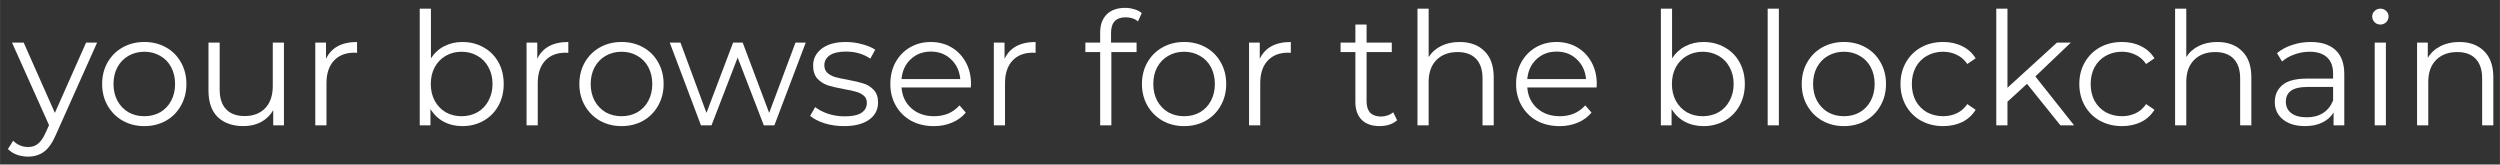 <?xml version="1.0" encoding="UTF-8" standalone="no"?>
<svg
   xmlns:dc="http://purl.org/dc/elements/1.1/"
   xmlns:cc="http://creativecommons.org/ns#"
   xmlns:rdf="http://www.w3.org/1999/02/22-rdf-syntax-ns#"
   xmlns:svg="http://www.w3.org/2000/svg"
   xmlns="http://www.w3.org/2000/svg"
   xmlns:sodipodi="http://sodipodi.sourceforge.net/DTD/sodipodi-0.dtd"
   xmlns:inkscape="http://www.inkscape.org/namespaces/inkscape"
   width="635"
   height="41.8"
   viewBox="0 0 168.01 11.06"
   version="1.1"
   id="svg8"
   sodipodi:docname="splashscreen_text.svg"
   inkscape:version="1.0.2-2 (e86c870879, 2021-01-15)">
  <rect x="0" y="0" width="168.01" height="11.06" fill="#333333" stroke="none"/>
  <sodipodi:namedview
     pagecolor="#ffffff"
     bordercolor="#666666"
     borderopacity="1"
     objecttolerance="10"
     gridtolerance="10"
     guidetolerance="10"
     inkscape:pageopacity="0"
     inkscape:pageshadow="2"
     inkscape:window-width="1920"
     inkscape:window-height="1017"
     id="namedview8"
     showgrid="false"
     inkscape:zoom="1.6409449"
     inkscape:cx="317.5"
     inkscape:cy="20.9"
     inkscape:window-x="-8"
     inkscape:window-y="-8"
     inkscape:window-maximized="1"
     inkscape:current-layer="svg8" />
  <defs
     id="defs2" />
  <g
     id="layer3"
     style="display:inline">
    <g
       aria-label="your browser for the blockchain"
       transform="scale(1.001,0.999)"
       id="text885"
       style="font-style:normal;font-variant:normal;font-weight:normal;font-stretch:normal;font-size:10.577px;line-height:1.25;font-family:Montserrat;-inkscape-font-specification:'Montserrat, Normal';font-variant-ligatures:normal;font-variant-caps:normal;font-variant-numeric:normal;font-variant-east-asian:normal;fill:#ffffff;fill-opacity:1;stroke:none;stroke-width:0.264">
      <path
         d="M 6.516,2.867 3.734,9.097 q -0.338,0.783 -0.783,1.111 -0.444,0.328 -1.068,0.328 -0.402,0 -0.751,-0.127 Q 0.783,10.282 0.529,10.028 L 0.878,9.467 q 0.423,0.423 1.015,0.423 0.381,0 0.645,-0.212 0.275,-0.212 0.508,-0.719 L 3.29,8.42 0.804,2.867 H 1.587 L 3.681,7.595 5.775,2.867 Z"
         style="font-style:normal;font-variant:normal;font-weight:normal;font-stretch:normal;font-size:10.577px;font-family:Montserrat;-inkscape-font-specification:'Montserrat, Normal';font-variant-ligatures:normal;font-variant-caps:normal;font-variant-numeric:normal;font-variant-east-asian:normal;fill:#ffffff;fill-opacity:1;stroke-width:0.264"
         id="path833" />
      <path
         d="m 9.689,8.484 q -0.804,0 -1.449,-0.36 Q 7.595,7.754 7.224,7.109 6.854,6.463 6.854,5.649 q 0,-0.814 0.37,-1.46 0.37,-0.645 1.015,-1.005 0.645,-0.36 1.449,-0.36 0.804,0 1.449,0.36 0.645,0.36 1.005,1.005 0.37,0.645 0.37,1.46 0,0.814 -0.37,1.46 -0.36,0.645 -1.005,1.015 -0.645,0.36 -1.449,0.36 z m 0,-0.666 q 0.592,0 1.058,-0.264 0.476,-0.275 0.74,-0.772 0.264,-0.497 0.264,-1.132 0,-0.635 -0.264,-1.132 Q 11.223,4.02 10.747,3.756 10.281,3.481 9.689,3.481 q -0.592,0 -1.068,0.275 -0.465,0.264 -0.74,0.762 -0.264,0.497 -0.264,1.132 0,0.635 0.264,1.132 0.275,0.497 0.74,0.772 0.476,0.264 1.068,0.264 z"
         style="font-style:normal;font-variant:normal;font-weight:normal;font-stretch:normal;font-size:10.577px;font-family:Montserrat;-inkscape-font-specification:'Montserrat, Normal';font-variant-ligatures:normal;font-variant-caps:normal;font-variant-numeric:normal;font-variant-east-asian:normal;fill:#ffffff;fill-opacity:1;stroke-width:0.264"
         id="path835" />
      <path
         d="M 19.06,2.867 V 8.431 H 18.341 V 7.415 q -0.296,0.508 -0.814,0.793 -0.518,0.275 -1.185,0.275 -1.089,0 -1.724,-0.603 Q 13.994,7.267 13.994,6.093 V 2.867 H 14.745 v 3.152 q 0,0.878 0.434,1.333 0.434,0.455 1.238,0.455 0.878,0 1.386,-0.529 0.508,-0.539 0.508,-1.491 V 2.867 Z"
         style="font-style:normal;font-variant:normal;font-weight:normal;font-stretch:normal;font-size:10.577px;font-family:Montserrat;-inkscape-font-specification:'Montserrat, Normal';font-variant-ligatures:normal;font-variant-caps:normal;font-variant-numeric:normal;font-variant-east-asian:normal;fill:#ffffff;fill-opacity:1;stroke-width:0.264"
         id="path837" />
      <path
         d="m 21.885,3.957 q 0.264,-0.561 0.783,-0.846 0.529,-0.286 1.301,-0.286 V 3.555 L 23.789,3.544 q -0.878,0 -1.375,0.539 Q 21.916,4.623 21.916,5.596 V 8.431 H 21.165 V 2.867 h 0.719 z"
         style="font-style:normal;font-variant:normal;font-weight:normal;font-stretch:normal;font-size:10.577px;font-family:Montserrat;-inkscape-font-specification:'Montserrat, Normal';font-variant-ligatures:normal;font-variant-caps:normal;font-variant-numeric:normal;font-variant-east-asian:normal;fill:#ffffff;fill-opacity:1;stroke-width:0.264"
         id="path839" />
      <path
         d="m 31.045,2.825 q 0.783,0 1.417,0.36 0.635,0.349 0.994,0.994 0.36,0.645 0.36,1.47 0,0.825 -0.36,1.47 -0.36,0.645 -0.994,1.005 -0.635,0.36 -1.417,0.36 -0.698,0 -1.259,-0.296 Q 29.236,7.891 28.897,7.331 V 8.431 H 28.178 V 0.582 h 0.751 V 3.925 Q 29.278,3.385 29.818,3.11 30.368,2.825 31.045,2.825 Z m -0.053,4.993 q 0.582,0 1.058,-0.264 0.476,-0.275 0.74,-0.772 0.275,-0.497 0.275,-1.132 0,-0.635 -0.275,-1.132 Q 32.525,4.02 32.049,3.756 31.574,3.481 30.992,3.481 q -0.592,0 -1.068,0.275 -0.465,0.264 -0.74,0.762 -0.264,0.497 -0.264,1.132 0,0.635 0.264,1.132 0.275,0.497 0.74,0.772 0.476,0.264 1.068,0.264 z"
         style="font-style:normal;font-variant:normal;font-weight:normal;font-stretch:normal;font-size:10.577px;font-family:Montserrat;-inkscape-font-specification:'Montserrat, Normal';font-variant-ligatures:normal;font-variant-caps:normal;font-variant-numeric:normal;font-variant-east-asian:normal;fill:#ffffff;fill-opacity:1;stroke-width:0.264"
         id="path841" />
      <path
         d="m 36.069,3.957 q 0.264,-0.561 0.783,-0.846 0.529,-0.286 1.301,-0.286 V 3.555 L 37.973,3.544 q -0.878,0 -1.375,0.539 -0.497,0.539 -0.497,1.513 V 8.431 H 35.35 V 2.867 h 0.719 z"
         style="font-style:normal;font-variant:normal;font-weight:normal;font-stretch:normal;font-size:10.577px;font-family:Montserrat;-inkscape-font-specification:'Montserrat, Normal';font-variant-ligatures:normal;font-variant-caps:normal;font-variant-numeric:normal;font-variant-east-asian:normal;fill:#ffffff;fill-opacity:1;stroke-width:0.264"
         id="path843" />
      <path
         d="m 41.728,8.484 q -0.804,0 -1.449,-0.36 -0.645,-0.37 -1.015,-1.015 -0.37,-0.645 -0.37,-1.46 0,-0.814 0.37,-1.46 0.37,-0.645 1.015,-1.005 0.645,-0.36 1.449,-0.36 0.804,0 1.449,0.36 0.645,0.36 1.005,1.005 0.37,0.645 0.37,1.46 0,0.814 -0.37,1.46 -0.36,0.645 -1.005,1.015 -0.645,0.36 -1.449,0.36 z m 0,-0.666 q 0.592,0 1.058,-0.264 0.476,-0.275 0.74,-0.772 0.264,-0.497 0.264,-1.132 0,-0.635 -0.264,-1.132 Q 43.262,4.02 42.786,3.756 42.32,3.481 41.728,3.481 q -0.592,0 -1.068,0.275 -0.465,0.264 -0.74,0.762 -0.264,0.497 -0.264,1.132 0,0.635 0.264,1.132 0.275,0.497 0.74,0.772 0.476,0.264 1.068,0.264 z"
         style="font-style:normal;font-variant:normal;font-weight:normal;font-stretch:normal;font-size:10.577px;font-family:Montserrat;-inkscape-font-specification:'Montserrat, Normal';font-variant-ligatures:normal;font-variant-caps:normal;font-variant-numeric:normal;font-variant-east-asian:normal;fill:#ffffff;fill-opacity:1;stroke-width:0.264"
         id="path845" />
      <path
         d="M 54.093,2.867 51.988,8.431 H 51.279 L 49.523,3.872 47.767,8.431 H 47.059 L 44.964,2.867 h 0.719 l 1.745,4.728 1.788,-4.728 h 0.645 l 1.777,4.728 1.766,-4.728 z"
         style="font-style:normal;font-variant:normal;font-weight:normal;font-stretch:normal;font-size:10.577px;font-family:Montserrat;-inkscape-font-specification:'Montserrat, Normal';font-variant-ligatures:normal;font-variant-caps:normal;font-variant-numeric:normal;font-variant-east-asian:normal;fill:#ffffff;fill-opacity:1;stroke-width:0.264"
         id="path847" />
      <path
         d="m 56.652,8.484 q -0.677,0 -1.301,-0.19 Q 54.738,8.092 54.389,7.796 l 0.338,-0.592 q 0.349,0.275 0.878,0.455 0.529,0.169 1.1,0.169 0.762,0 1.121,-0.233 0.37,-0.243 0.37,-0.677 0,-0.307 -0.201,-0.476 Q 57.795,6.262 57.488,6.178 57.181,6.083 56.674,5.998 55.997,5.871 55.584,5.744 55.172,5.607 54.875,5.289 54.59,4.972 54.59,4.411 q 0,-0.698 0.582,-1.142 0.582,-0.444 1.618,-0.444 0.539,0 1.079,0.148 0.539,0.138 0.889,0.37 l -0.328,0.603 q -0.688,-0.476 -1.639,-0.476 -0.719,0 -1.089,0.254 -0.36,0.254 -0.36,0.666 0,0.317 0.201,0.508 0.212,0.19 0.518,0.286 0.307,0.085 0.846,0.18 0.666,0.127 1.068,0.254 0.402,0.127 0.688,0.434 0.286,0.307 0.286,0.846 0,0.73 -0.613,1.164 -0.603,0.423 -1.682,0.423 z"
         style="font-style:normal;font-variant:normal;font-weight:normal;font-stretch:normal;font-size:10.577px;font-family:Montserrat;-inkscape-font-specification:'Montserrat, Normal';font-variant-ligatures:normal;font-variant-caps:normal;font-variant-numeric:normal;font-variant-east-asian:normal;fill:#ffffff;fill-opacity:1;stroke-width:0.264"
         id="path849" />
      <path
         d="m 65.178,5.882 h -4.654 q 0.063,0.867 0.666,1.407 0.603,0.529 1.523,0.529 0.518,0 0.952,-0.18 0.434,-0.19 0.751,-0.55 l 0.423,0.487 q -0.37,0.444 -0.931,0.677 -0.55,0.233 -1.216,0.233 -0.857,0 -1.523,-0.36 -0.656,-0.37 -1.026,-1.015 -0.37,-0.645 -0.37,-1.46 0,-0.814 0.349,-1.46 0.36,-0.645 0.973,-1.005 0.624,-0.36 1.396,-0.36 0.772,0 1.386,0.36 0.613,0.36 0.963,1.005 0.349,0.635 0.349,1.46 z m -2.687,-2.412 q -0.804,0 -1.354,0.518 -0.539,0.508 -0.613,1.333 h 3.945 Q 64.395,4.496 63.845,3.988 63.306,3.47 62.491,3.47 Z"
         style="font-style:normal;font-variant:normal;font-weight:normal;font-stretch:normal;font-size:10.577px;font-family:Montserrat;-inkscape-font-specification:'Montserrat, Normal';font-variant-ligatures:normal;font-variant-caps:normal;font-variant-numeric:normal;font-variant-east-asian:normal;fill:#ffffff;fill-opacity:1;stroke-width:0.264"
         id="path851" />
      <path
         d="m 67.441,3.957 q 0.264,-0.561 0.783,-0.846 0.529,-0.286 1.301,-0.286 V 3.555 L 69.345,3.544 q -0.878,0 -1.375,0.539 -0.497,0.539 -0.497,1.513 V 8.431 H 66.722 V 2.867 h 0.719 z"
         style="font-style:normal;font-variant:normal;font-weight:normal;font-stretch:normal;font-size:10.577px;font-family:Montserrat;-inkscape-font-specification:'Montserrat, Normal';font-variant-ligatures:normal;font-variant-caps:normal;font-variant-numeric:normal;font-variant-east-asian:normal;fill:#ffffff;fill-opacity:1;stroke-width:0.264"
         id="path853" />
      <path
         d="m 75.575,1.164 q -0.487,0 -0.74,0.264 -0.243,0.264 -0.243,0.783 v 0.656 h 1.714 v 0.635 H 74.613 V 8.431 H 73.862 V 3.502 h -0.994 v -0.635 h 0.994 v -0.688 q 0,-0.762 0.434,-1.206 0.444,-0.444 1.248,-0.444 0.317,0 0.613,0.095 0.296,0.085 0.497,0.254 L 76.4,1.439 Q 76.073,1.164 75.575,1.164 Z"
         style="font-style:normal;font-variant:normal;font-weight:normal;font-stretch:normal;font-size:10.577px;font-family:Montserrat;-inkscape-font-specification:'Montserrat, Normal';font-variant-ligatures:normal;font-variant-caps:normal;font-variant-numeric:normal;font-variant-east-asian:normal;fill:#ffffff;fill-opacity:1;stroke-width:0.264"
         id="path855" />
      <path
         d="m 79.5,8.484 q -0.804,0 -1.449,-0.36 -0.645,-0.37 -1.015,-1.015 -0.37,-0.645 -0.37,-1.46 0,-0.814 0.37,-1.46 0.37,-0.645 1.015,-1.005 0.645,-0.36 1.449,-0.36 0.804,0 1.449,0.36 0.645,0.36 1.005,1.005 0.37,0.645 0.37,1.46 0,0.814 -0.37,1.46 -0.36,0.645 -1.005,1.015 -0.645,0.36 -1.449,0.36 z m 0,-0.666 q 0.592,0 1.058,-0.264 0.476,-0.275 0.74,-0.772 0.264,-0.497 0.264,-1.132 0,-0.635 -0.264,-1.132 Q 81.033,4.02 80.557,3.756 80.092,3.481 79.5,3.481 q -0.592,0 -1.068,0.275 -0.465,0.264 -0.74,0.762 -0.264,0.497 -0.264,1.132 0,0.635 0.264,1.132 0.275,0.497 0.74,0.772 0.476,0.264 1.068,0.264 z"
         style="font-style:normal;font-variant:normal;font-weight:normal;font-stretch:normal;font-size:10.577px;font-family:Montserrat;-inkscape-font-specification:'Montserrat, Normal';font-variant-ligatures:normal;font-variant-caps:normal;font-variant-numeric:normal;font-variant-east-asian:normal;fill:#ffffff;fill-opacity:1;stroke-width:0.264"
         id="path857" />
      <path
         d="m 84.577,3.957 q 0.264,-0.561 0.783,-0.846 0.529,-0.286 1.301,-0.286 V 3.555 L 86.481,3.544 q -0.878,0 -1.375,0.539 -0.497,0.539 -0.497,1.513 V 8.431 H 83.857 V 2.867 h 0.719 z"
         style="font-style:normal;font-variant:normal;font-weight:normal;font-stretch:normal;font-size:10.577px;font-family:Montserrat;-inkscape-font-specification:'Montserrat, Normal';font-variant-ligatures:normal;font-variant-caps:normal;font-variant-numeric:normal;font-variant-east-asian:normal;fill:#ffffff;fill-opacity:1;stroke-width:0.264"
         id="path859" />
      <path
         d="m 93.8,8.092 q -0.212,0.19 -0.529,0.296 -0.307,0.095 -0.645,0.095 -0.783,0 -1.206,-0.423 -0.423,-0.423 -0.423,-1.195 V 3.502 h -0.994 v -0.635 h 0.994 v -1.216 h 0.751 v 1.216 h 1.692 v 0.635 h -1.692 v 3.321 q 0,0.497 0.243,0.762 0.254,0.254 0.719,0.254 0.233,0 0.444,-0.074 0.222,-0.074 0.381,-0.212 z"
         style="font-style:normal;font-variant:normal;font-weight:normal;font-stretch:normal;font-size:10.577px;font-family:Montserrat;-inkscape-font-specification:'Montserrat, Normal';font-variant-ligatures:normal;font-variant-caps:normal;font-variant-numeric:normal;font-variant-east-asian:normal;fill:#ffffff;fill-opacity:1;stroke-width:0.264"
         id="path861" />
      <path
         d="m 97.999,2.825 q 1.047,0 1.661,0.613 0.624,0.603 0.624,1.766 V 8.431 H 99.533 V 5.279 q 0,-0.867 -0.434,-1.322 -0.434,-0.455 -1.238,-0.455 -0.899,0 -1.428,0.539 -0.518,0.529 -0.518,1.47 V 8.431 H 95.165 V 0.582 h 0.751 V 3.84 q 0.307,-0.487 0.846,-0.751 0.539,-0.264 1.238,-0.264 z"
         style="font-style:normal;font-variant:normal;font-weight:normal;font-stretch:normal;font-size:10.577px;font-family:Montserrat;-inkscape-font-specification:'Montserrat, Normal';font-variant-ligatures:normal;font-variant-caps:normal;font-variant-numeric:normal;font-variant-east-asian:normal;fill:#ffffff;fill-opacity:1;stroke-width:0.264"
         id="path863" />
      <path
         d="m 107.191,5.882 h -4.654 q 0.064,0.867 0.666,1.407 0.603,0.529 1.523,0.529 0.518,0 0.952,-0.18 0.434,-0.19 0.751,-0.55 l 0.423,0.487 q -0.37,0.444 -0.931,0.677 -0.55,0.233 -1.216,0.233 -0.857,0 -1.523,-0.36 -0.656,-0.37 -1.026,-1.015 -0.37,-0.645 -0.37,-1.46 0,-0.814 0.349,-1.46 0.36,-0.645 0.973,-1.005 0.624,-0.36 1.396,-0.36 0.772,0 1.386,0.36 0.613,0.36 0.963,1.005 0.349,0.635 0.349,1.46 z m -2.687,-2.412 q -0.804,0 -1.354,0.518 -0.539,0.508 -0.613,1.333 h 3.945 q -0.074,-0.825 -0.624,-1.333 -0.539,-0.518 -1.354,-0.518 z"
         style="font-style:normal;font-variant:normal;font-weight:normal;font-stretch:normal;font-size:10.577px;font-family:Montserrat;-inkscape-font-specification:'Montserrat, Normal';font-variant-ligatures:normal;font-variant-caps:normal;font-variant-numeric:normal;font-variant-east-asian:normal;fill:#ffffff;fill-opacity:1;stroke-width:0.264"
         id="path865" />
      <path
         d="m 114.373,2.825 q 0.783,0 1.417,0.36 0.635,0.349 0.994,0.994 0.36,0.645 0.36,1.47 0,0.825 -0.36,1.47 -0.36,0.645 -0.994,1.005 -0.635,0.36 -1.417,0.36 -0.698,0 -1.259,-0.296 -0.55,-0.296 -0.888,-0.857 v 1.1 h -0.719 V 0.582 h 0.751 V 3.925 q 0.349,-0.539 0.888,-0.814 0.55,-0.286 1.227,-0.286 z m -0.053,4.993 q 0.582,0 1.058,-0.264 0.476,-0.275 0.74,-0.772 0.275,-0.497 0.275,-1.132 0,-0.635 -0.275,-1.132 -0.264,-0.497 -0.74,-0.762 -0.476,-0.275 -1.058,-0.275 -0.592,0 -1.068,0.275 -0.465,0.264 -0.74,0.762 -0.264,0.497 -0.264,1.132 0,0.635 0.264,1.132 0.275,0.497 0.74,0.772 0.476,0.264 1.068,0.264 z"
         style="font-style:normal;font-variant:normal;font-weight:normal;font-stretch:normal;font-size:10.577px;font-family:Montserrat;-inkscape-font-specification:'Montserrat, Normal';font-variant-ligatures:normal;font-variant-caps:normal;font-variant-numeric:normal;font-variant-east-asian:normal;fill:#ffffff;fill-opacity:1;stroke-width:0.264"
         id="path867" />
      <path
         d="m 118.678,0.582 h 0.751 V 8.431 h -0.751 z"
         style="font-style:normal;font-variant:normal;font-weight:normal;font-stretch:normal;font-size:10.577px;font-family:Montserrat;-inkscape-font-specification:'Montserrat, Normal';font-variant-ligatures:normal;font-variant-caps:normal;font-variant-numeric:normal;font-variant-east-asian:normal;fill:#ffffff;fill-opacity:1;stroke-width:0.264"
         id="path869" />
      <path
         d="m 123.798,8.484 q -0.804,0 -1.449,-0.36 -0.645,-0.37 -1.015,-1.015 -0.37,-0.645 -0.37,-1.46 0,-0.814 0.37,-1.46 0.37,-0.645 1.015,-1.005 0.645,-0.36 1.449,-0.36 0.804,0 1.449,0.36 0.645,0.36 1.005,1.005 0.37,0.645 0.37,1.46 0,0.814 -0.37,1.46 -0.36,0.645 -1.005,1.015 -0.645,0.36 -1.449,0.36 z m 0,-0.666 q 0.592,0 1.058,-0.264 0.476,-0.275 0.74,-0.772 0.264,-0.497 0.264,-1.132 0,-0.635 -0.264,-1.132 -0.264,-0.497 -0.74,-0.762 -0.465,-0.275 -1.058,-0.275 -0.592,0 -1.068,0.275 -0.465,0.264 -0.74,0.762 -0.264,0.497 -0.264,1.132 0,0.635 0.264,1.132 0.275,0.497 0.74,0.772 0.476,0.264 1.068,0.264 z"
         style="font-style:normal;font-variant:normal;font-weight:normal;font-stretch:normal;font-size:10.577px;font-family:Montserrat;-inkscape-font-specification:'Montserrat, Normal';font-variant-ligatures:normal;font-variant-caps:normal;font-variant-numeric:normal;font-variant-east-asian:normal;fill:#ffffff;fill-opacity:1;stroke-width:0.264"
         id="path871" />
      <path
         d="m 130.461,8.484 q -0.825,0 -1.481,-0.36 -0.645,-0.36 -1.015,-1.005 -0.37,-0.656 -0.37,-1.47 0,-0.814 0.37,-1.46 0.37,-0.645 1.015,-1.005 0.656,-0.36 1.481,-0.36 0.719,0 1.28,0.286 0.571,0.275 0.899,0.814 l -0.561,0.381 q -0.275,-0.413 -0.698,-0.613 -0.423,-0.212 -0.92,-0.212 -0.603,0 -1.089,0.275 -0.476,0.264 -0.751,0.762 -0.264,0.497 -0.264,1.132 0,0.645 0.264,1.142 0.275,0.487 0.751,0.762 0.487,0.264 1.089,0.264 0.497,0 0.92,-0.201 0.423,-0.201 0.698,-0.613 l 0.561,0.381 q -0.328,0.539 -0.899,0.825 -0.571,0.275 -1.28,0.275 z"
         style="font-style:normal;font-variant:normal;font-weight:normal;font-stretch:normal;font-size:10.577px;font-family:Montserrat;-inkscape-font-specification:'Montserrat, Normal';font-variant-ligatures:normal;font-variant-caps:normal;font-variant-numeric:normal;font-variant-east-asian:normal;fill:#ffffff;fill-opacity:1;stroke-width:0.264"
         id="path873" />
      <path
         d="m 136.089,5.638 -1.312,1.206 v 1.587 h -0.751 V 0.582 h 0.751 V 5.903 l 3.321,-3.036 h 0.931 l -2.38,2.274 2.602,3.29 h -0.92 z"
         style="font-style:normal;font-variant:normal;font-weight:normal;font-stretch:normal;font-size:10.577px;font-family:Montserrat;-inkscape-font-specification:'Montserrat, Normal';font-variant-ligatures:normal;font-variant-caps:normal;font-variant-numeric:normal;font-variant-east-asian:normal;fill:#ffffff;fill-opacity:1;stroke-width:0.264"
         id="path875" />
      <path
         d="m 142.467,8.484 q -0.825,0 -1.481,-0.36 -0.645,-0.36 -1.015,-1.005 -0.37,-0.656 -0.37,-1.47 0,-0.814 0.37,-1.46 0.37,-0.645 1.015,-1.005 0.656,-0.36 1.481,-0.36 0.719,0 1.28,0.286 0.571,0.275 0.899,0.814 l -0.561,0.381 Q 143.81,3.893 143.387,3.692 q -0.423,-0.212 -0.92,-0.212 -0.603,0 -1.089,0.275 -0.476,0.264 -0.751,0.762 -0.264,0.497 -0.264,1.132 0,0.645 0.264,1.142 0.275,0.487 0.751,0.762 0.487,0.264 1.089,0.264 0.497,0 0.92,-0.201 0.423,-0.201 0.698,-0.613 l 0.561,0.381 q -0.328,0.539 -0.899,0.825 -0.571,0.275 -1.28,0.275 z"
         style="font-style:normal;font-variant:normal;font-weight:normal;font-stretch:normal;font-size:10.577px;font-family:Montserrat;-inkscape-font-specification:'Montserrat, Normal';font-variant-ligatures:normal;font-variant-caps:normal;font-variant-numeric:normal;font-variant-east-asian:normal;fill:#ffffff;fill-opacity:1;stroke-width:0.264"
         id="path877" />
      <path
         d="m 148.866,2.825 q 1.047,0 1.661,0.613 0.624,0.603 0.624,1.766 v 3.226 h -0.751 V 5.279 q 0,-0.867 -0.434,-1.322 -0.434,-0.455 -1.238,-0.455 -0.899,0 -1.428,0.539 -0.518,0.529 -0.518,1.47 v 2.919 h -0.751 V 0.582 h 0.751 V 3.84 q 0.307,-0.487 0.846,-0.751 0.539,-0.264 1.238,-0.264 z"
         style="font-style:normal;font-variant:normal;font-weight:normal;font-stretch:normal;font-size:10.577px;font-family:Montserrat;-inkscape-font-specification:'Montserrat, Normal';font-variant-ligatures:normal;font-variant-caps:normal;font-variant-numeric:normal;font-variant-east-asian:normal;fill:#ffffff;fill-opacity:1;stroke-width:0.264"
         id="path879" />
      <path
         d="m 155.138,2.825 q 1.089,0 1.671,0.55 0.582,0.539 0.582,1.608 v 3.448 h -0.719 V 7.563 q -0.254,0.434 -0.751,0.677 -0.487,0.243 -1.164,0.243 -0.931,0 -1.481,-0.444 -0.55,-0.444 -0.55,-1.174 0,-0.709 0.508,-1.142 0.518,-0.434 1.639,-0.434 h 1.766 V 4.951 q 0,-0.719 -0.402,-1.089 -0.402,-0.381 -1.174,-0.381 -0.529,0 -1.015,0.18 -0.487,0.169 -0.836,0.476 l -0.338,-0.561 q 0.423,-0.36 1.015,-0.55 0.592,-0.201 1.248,-0.201 z m -0.264,5.067 q 0.635,0 1.089,-0.286 0.455,-0.296 0.677,-0.846 V 5.85 h -1.745 q -1.428,0 -1.428,0.994 0,0.487 0.37,0.772 0.37,0.275 1.037,0.275 z"
         style="font-style:normal;font-variant:normal;font-weight:normal;font-stretch:normal;font-size:10.577px;font-family:Montserrat;-inkscape-font-specification:'Montserrat, Normal';font-variant-ligatures:normal;font-variant-caps:normal;font-variant-numeric:normal;font-variant-east-asian:normal;fill:#ffffff;fill-opacity:1;stroke-width:0.264"
         id="path881" />
      <path
         d="m 159.433,2.867 h 0.751 v 5.564 h -0.751 z m 0.381,-1.216 q -0.233,0 -0.391,-0.159 -0.159,-0.159 -0.159,-0.381 0,-0.212 0.159,-0.37 0.159,-0.159 0.391,-0.159 0.233,0 0.391,0.159 0.159,0.148 0.159,0.36 0,0.233 -0.159,0.391 -0.159,0.159 -0.391,0.159 z"
         style="font-style:normal;font-variant:normal;font-weight:normal;font-stretch:normal;font-size:10.577px;font-family:Montserrat;-inkscape-font-specification:'Montserrat, Normal';font-variant-ligatures:normal;font-variant-caps:normal;font-variant-numeric:normal;font-variant-east-asian:normal;fill:#ffffff;fill-opacity:1;stroke-width:0.264"
         id="path883" />
      <path
         d="m 165.113,2.825 q 1.047,0 1.661,0.613 0.624,0.603 0.624,1.766 v 3.226 h -0.751 V 5.279 q 0,-0.867 -0.434,-1.322 -0.434,-0.455 -1.238,-0.455 -0.899,0 -1.428,0.539 -0.518,0.529 -0.518,1.47 v 2.919 h -0.751 V 2.867 h 0.719 v 1.026 q 0.307,-0.508 0.846,-0.783 0.55,-0.286 1.269,-0.286 z"
         style="font-style:normal;font-variant:normal;font-weight:normal;font-stretch:normal;font-size:10.577px;font-family:Montserrat;-inkscape-font-specification:'Montserrat, Normal';font-variant-ligatures:normal;font-variant-caps:normal;font-variant-numeric:normal;font-variant-east-asian:normal;fill:#ffffff;fill-opacity:1;stroke-width:0.264"
         id="path885" />
    </g>
  </g>
</svg>
